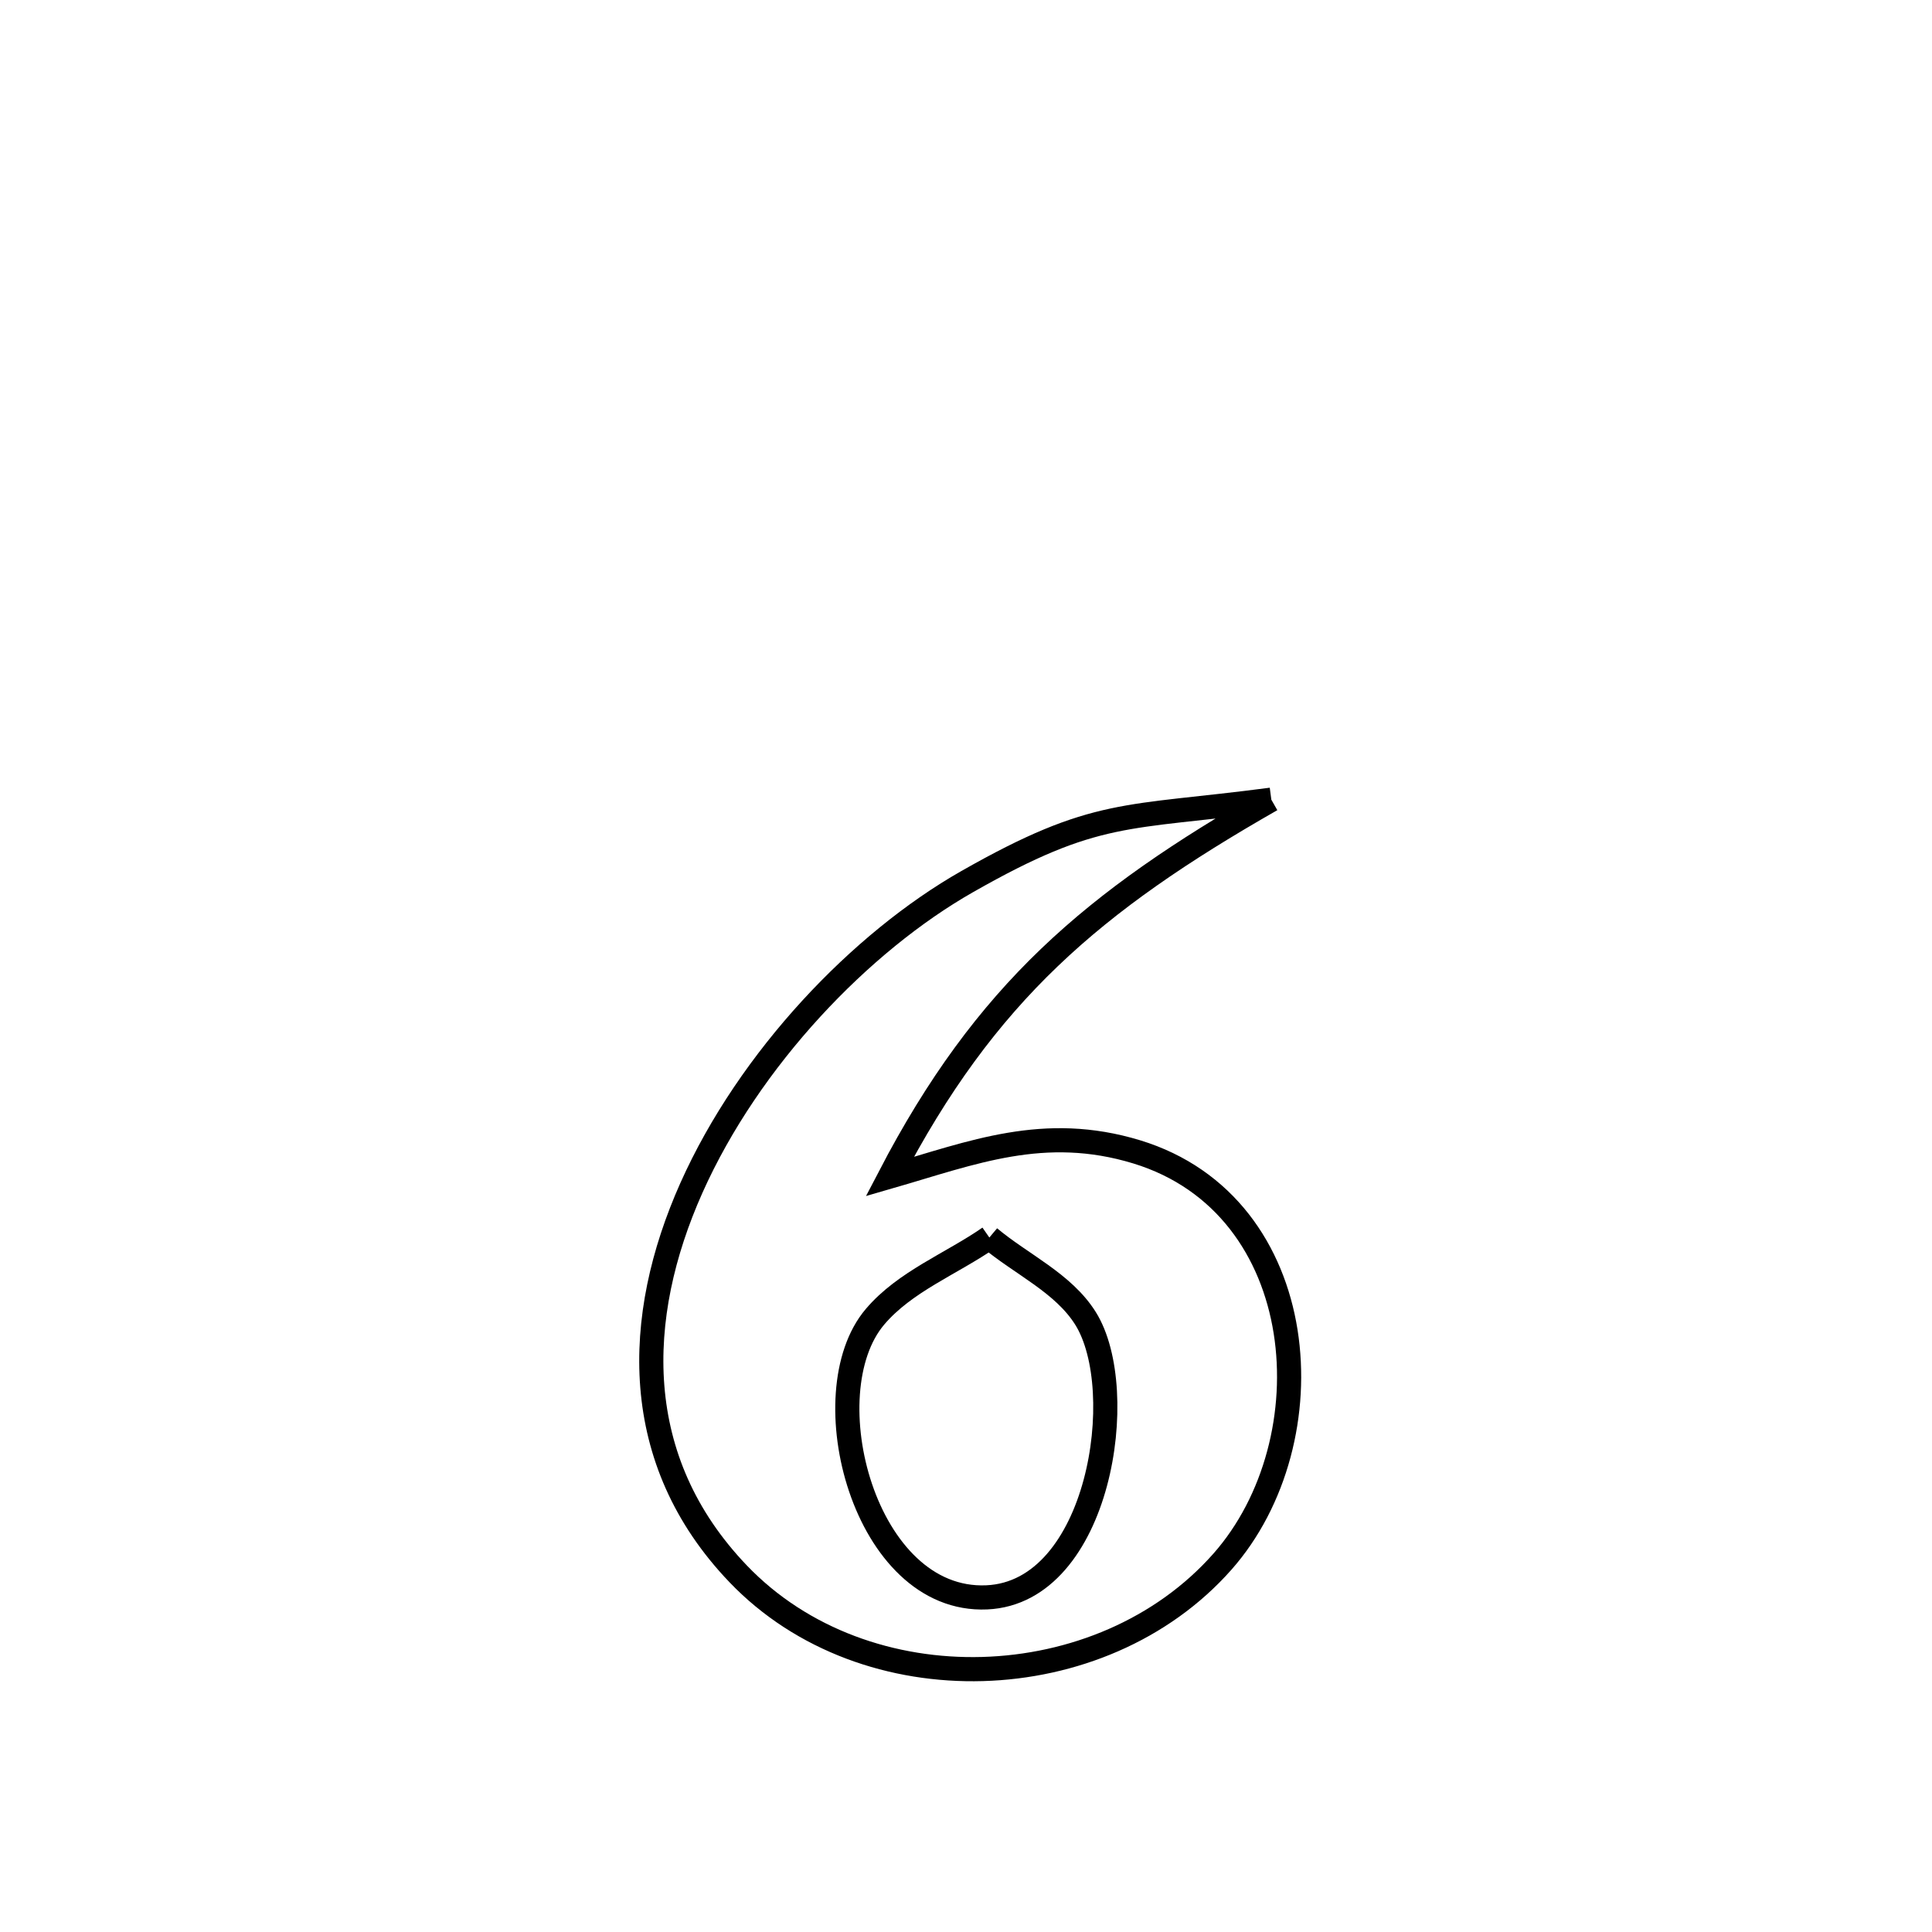 <svg xmlns="http://www.w3.org/2000/svg" viewBox="0.0 0.0 24.0 24.0" height="200px" width="200px"><path fill="none" stroke="black" stroke-width=".3" stroke-opacity="1.0"  filling="0" d="M15.793 9.934 L15.793 9.934 C13.576 11.2 12.242 12.333 11.053 14.616 L11.053 14.616 C12.081 14.319 12.972 13.959 14.121 14.309 C16.304 14.976 16.515 17.896 15.184 19.401 C13.681 21.1 10.752 21.205 9.169 19.55 C7.819 18.139 7.871 16.365 8.589 14.756 C9.308 13.147 10.695 11.702 12.016 10.951 C13.619 10.039 13.981 10.173 15.793 9.934 L15.793 9.934"></path>
<path fill="none" stroke="black" stroke-width=".3" stroke-opacity="1.0"  filling="0" d="M12.29 15.373 L12.29 15.373 C12.689 15.708 13.209 15.937 13.485 16.378 C14.042 17.269 13.66 19.781 12.258 19.843 C10.735 19.911 10.063 17.306 10.87 16.357 C11.243 15.918 11.817 15.701 12.29 15.373 L12.29 15.373"></path></svg>
